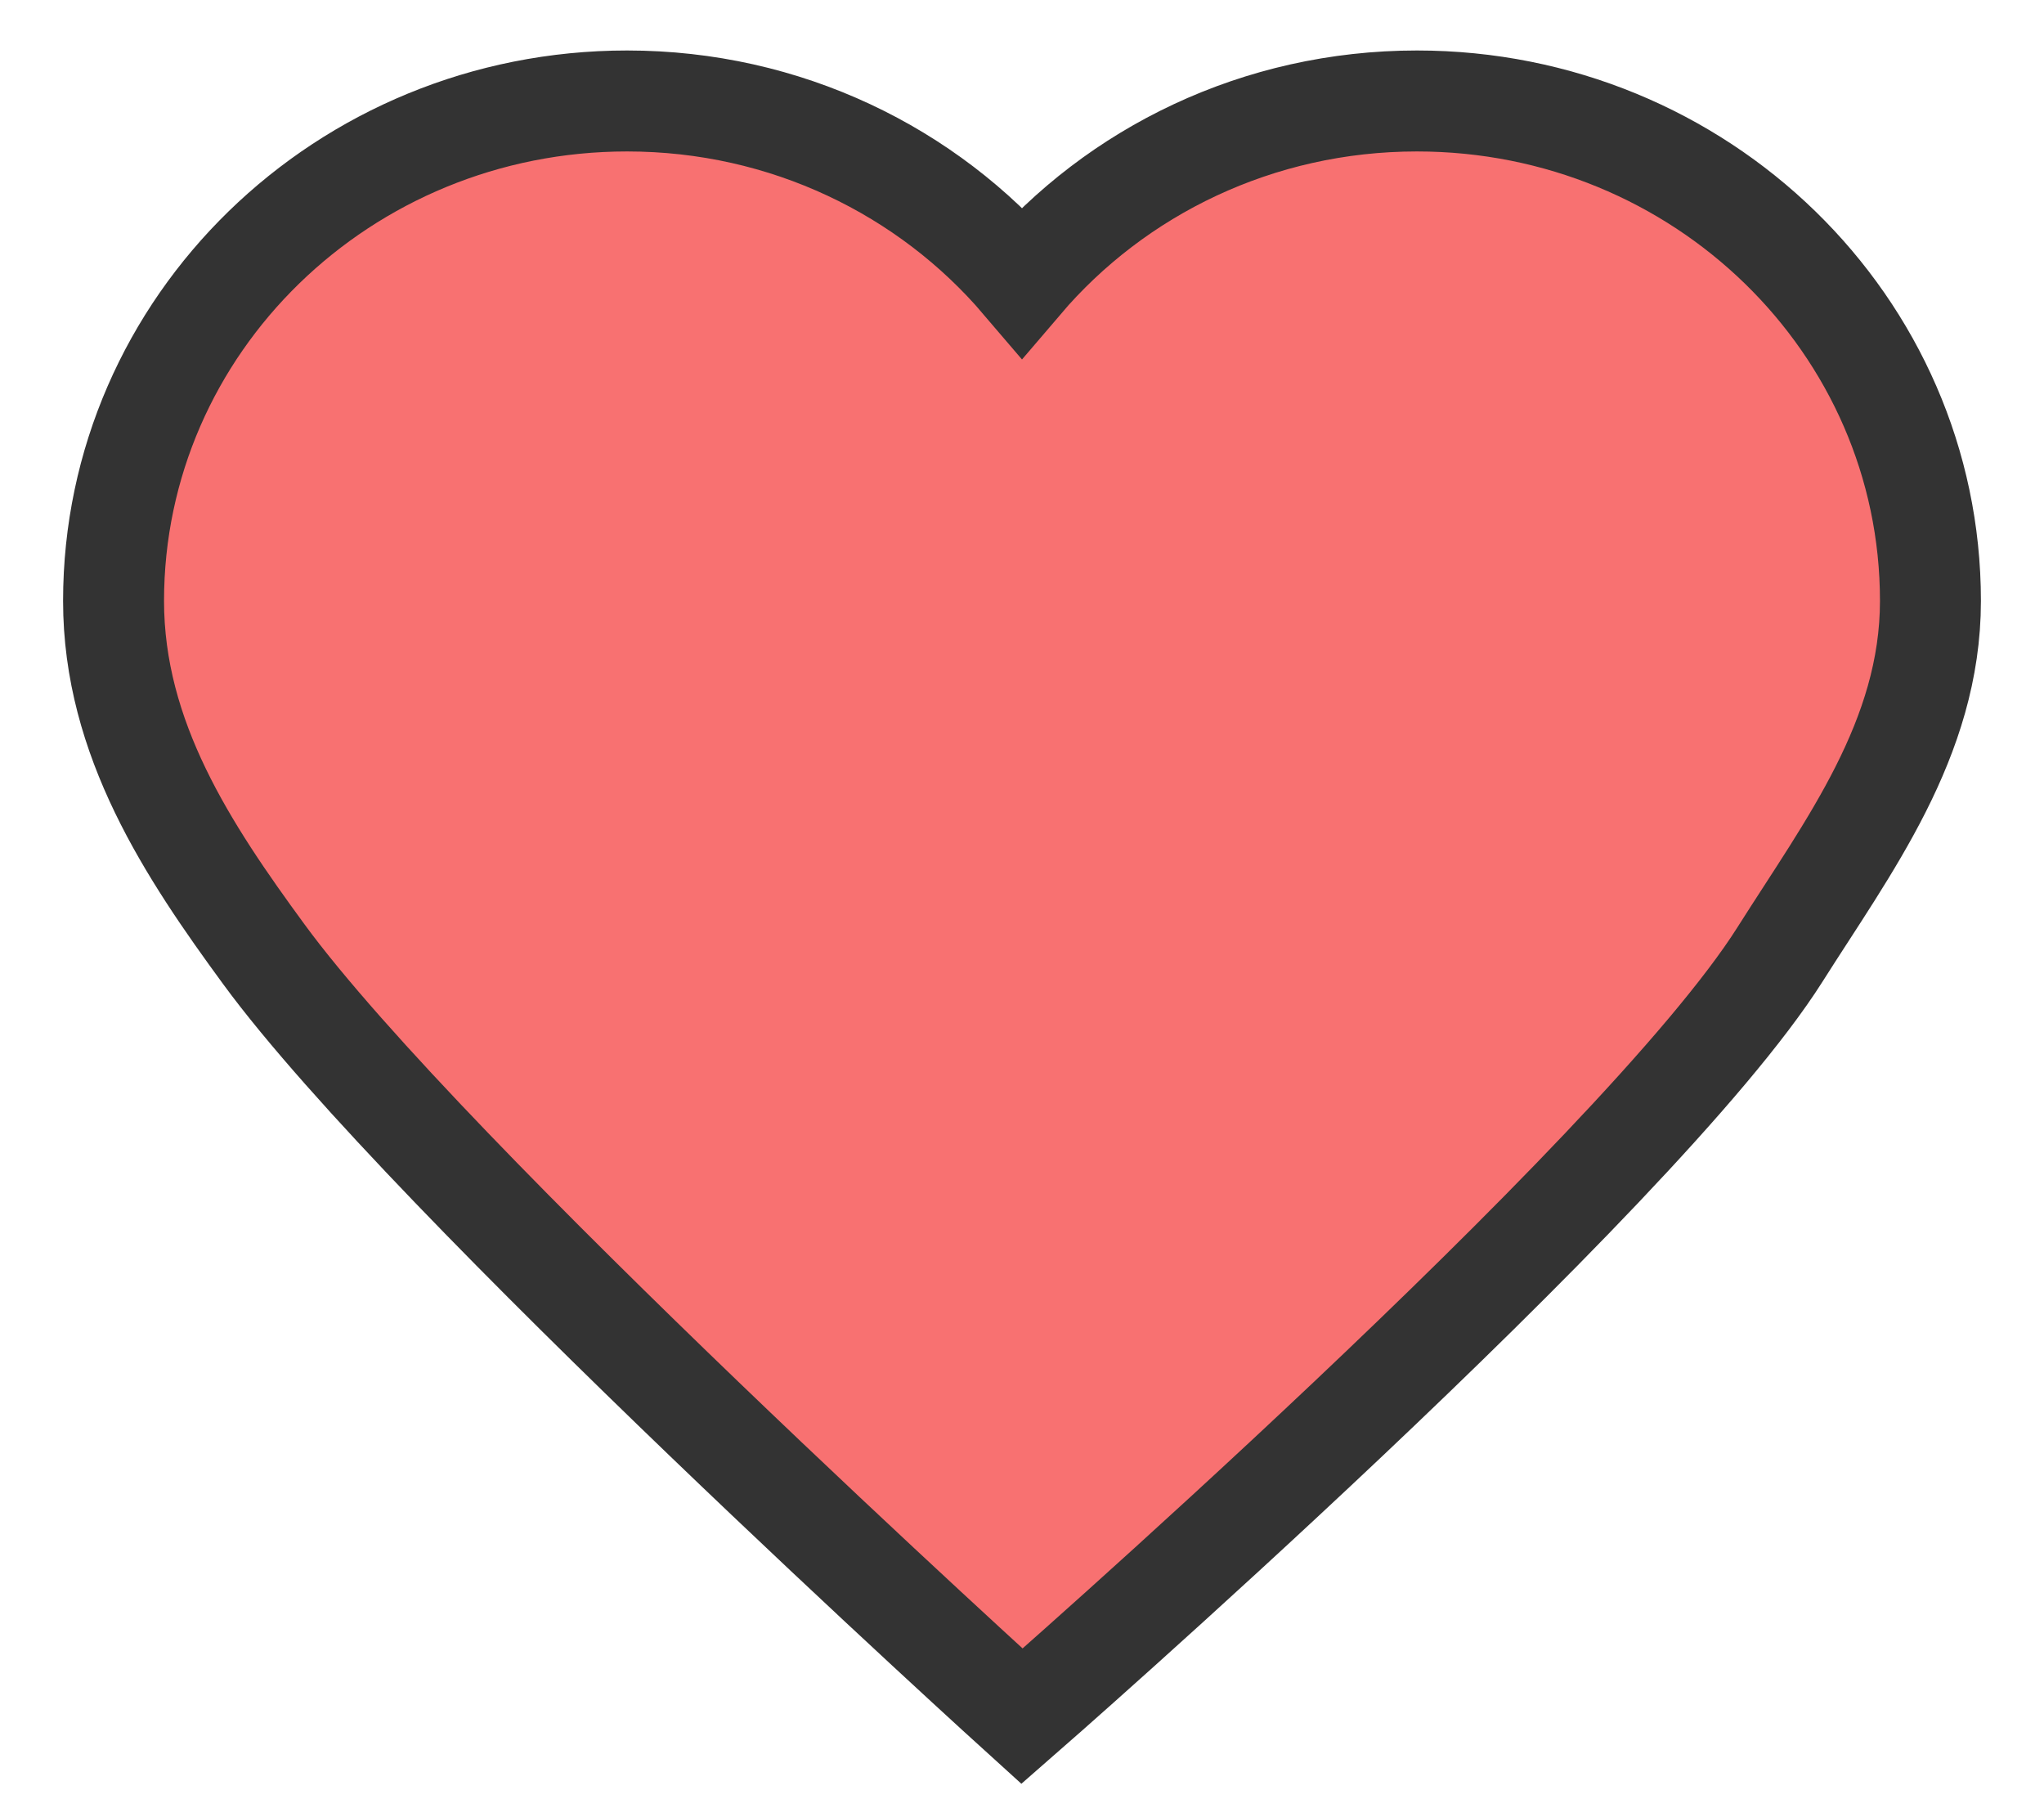 <svg width="18" height="16" viewBox="0 0 18 16" fill="none" xmlns="http://www.w3.org/2000/svg">
<path fill-rule="evenodd" clip-rule="evenodd" d="M9 15.111C9 15.111 3.765 10.37 2.325 8.404C1.659 7.495 1 6.507 1 5.291C1 2.86 3.024 0.889 5.522 0.889C6.921 0.889 8.171 1.508 9 2.48C9.829 1.508 11.079 0.889 12.478 0.889C14.976 0.889 17 2.86 17 5.291C17 6.507 16.273 7.458 15.675 8.404C14.432 10.37 9 15.111 9 15.111Z" fill="#F87171" stroke="#333333" stroke-width="0.889" stroke-linecap="round"/>
</svg>
